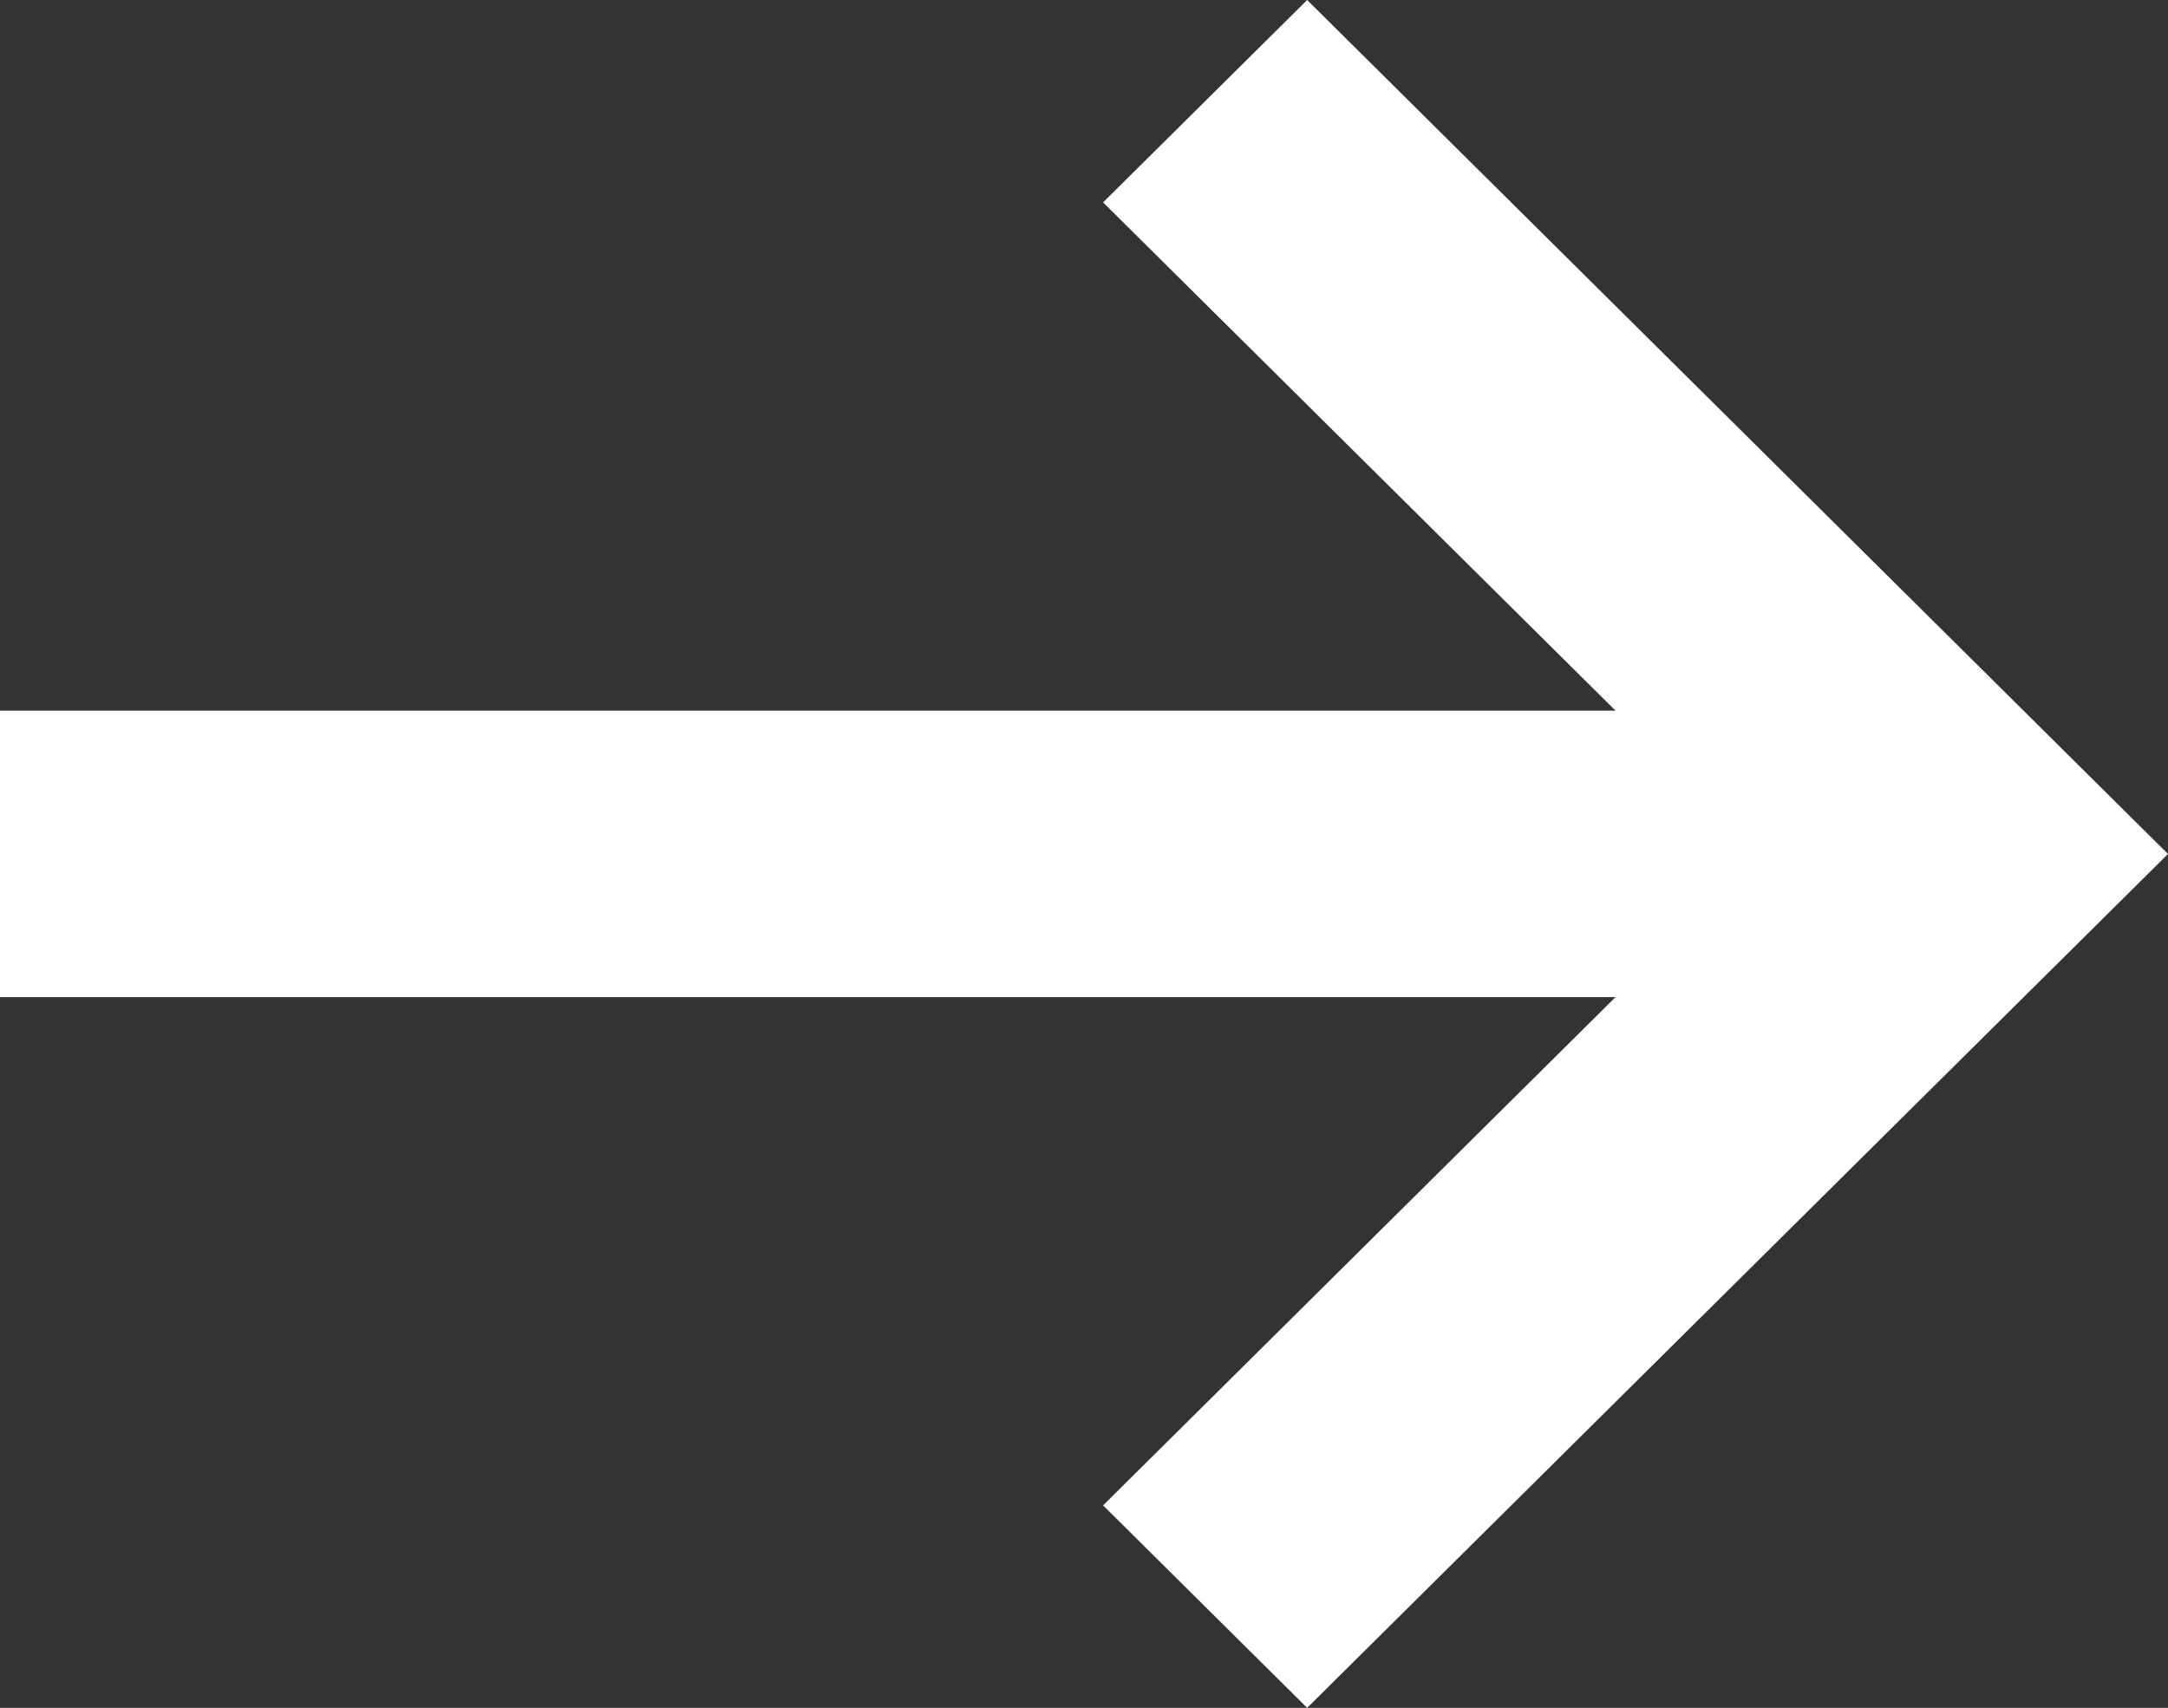 <?xml version="1.0" encoding="utf-8"?>
<svg xmlns="http://www.w3.org/2000/svg" width="24.021" height="18.927" viewBox="0 0 24.021 18.927"><rect x="0" y="0" width="24.021" height="18.927" fill="#333333" stroke="none"/><path d="M12.222,16.683,17.9,11.05H0V7.876H17.9L12.222,2.243,14.483,0l9.538,9.464-9.538,9.463Z" fill="#ffffff"/></svg>